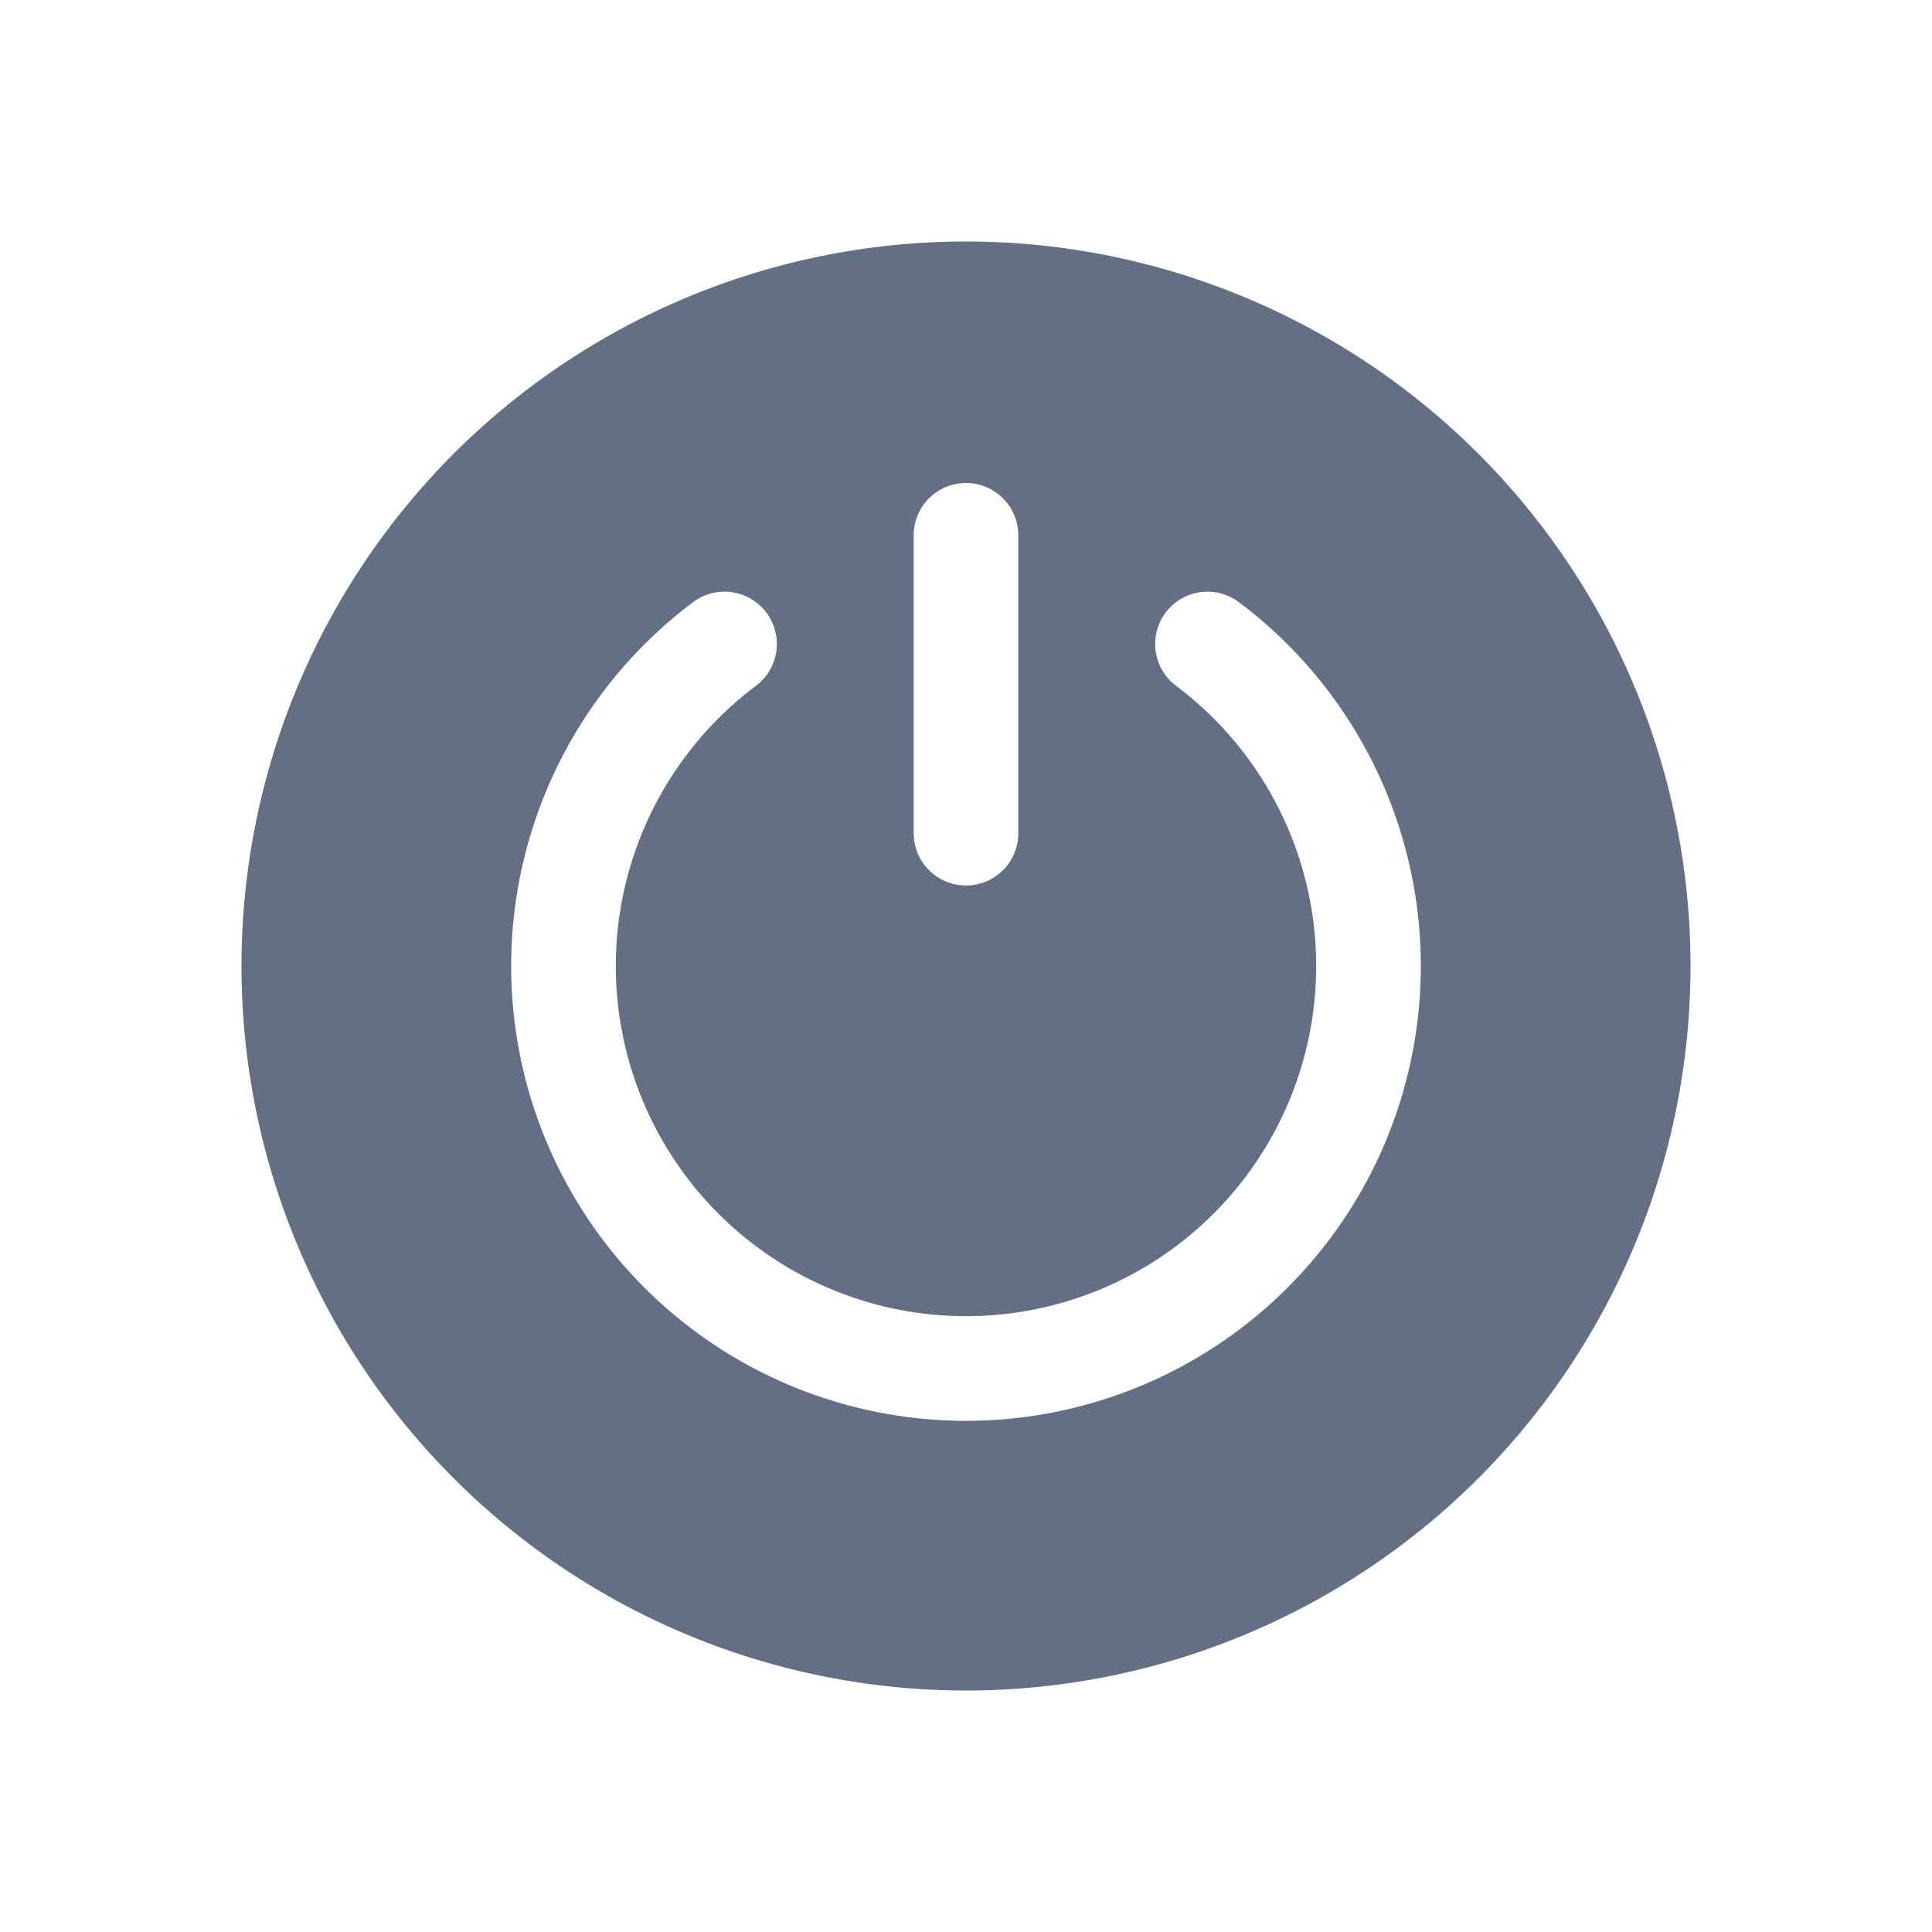 <svg viewBox="0 0 24 24" fill="none" xmlns="http://www.w3.org/2000/svg"><path fill-rule="evenodd" clip-rule="evenodd" d="M12 21a9 9 0 100-18 9 9 0 000 18zm-.65-14.35a.65.65 0 111.3 0v3.7a.65.65 0 11-1.3 0v-3.7zm-1.83.96a.65.65 0 01-.13.91 4.35 4.35 0 105.22 0 .65.65 0 01.78-1.04 5.65 5.65 0 11-6.78 0 .65.65 0 01.91.13z" fill="#626F84"/></svg>